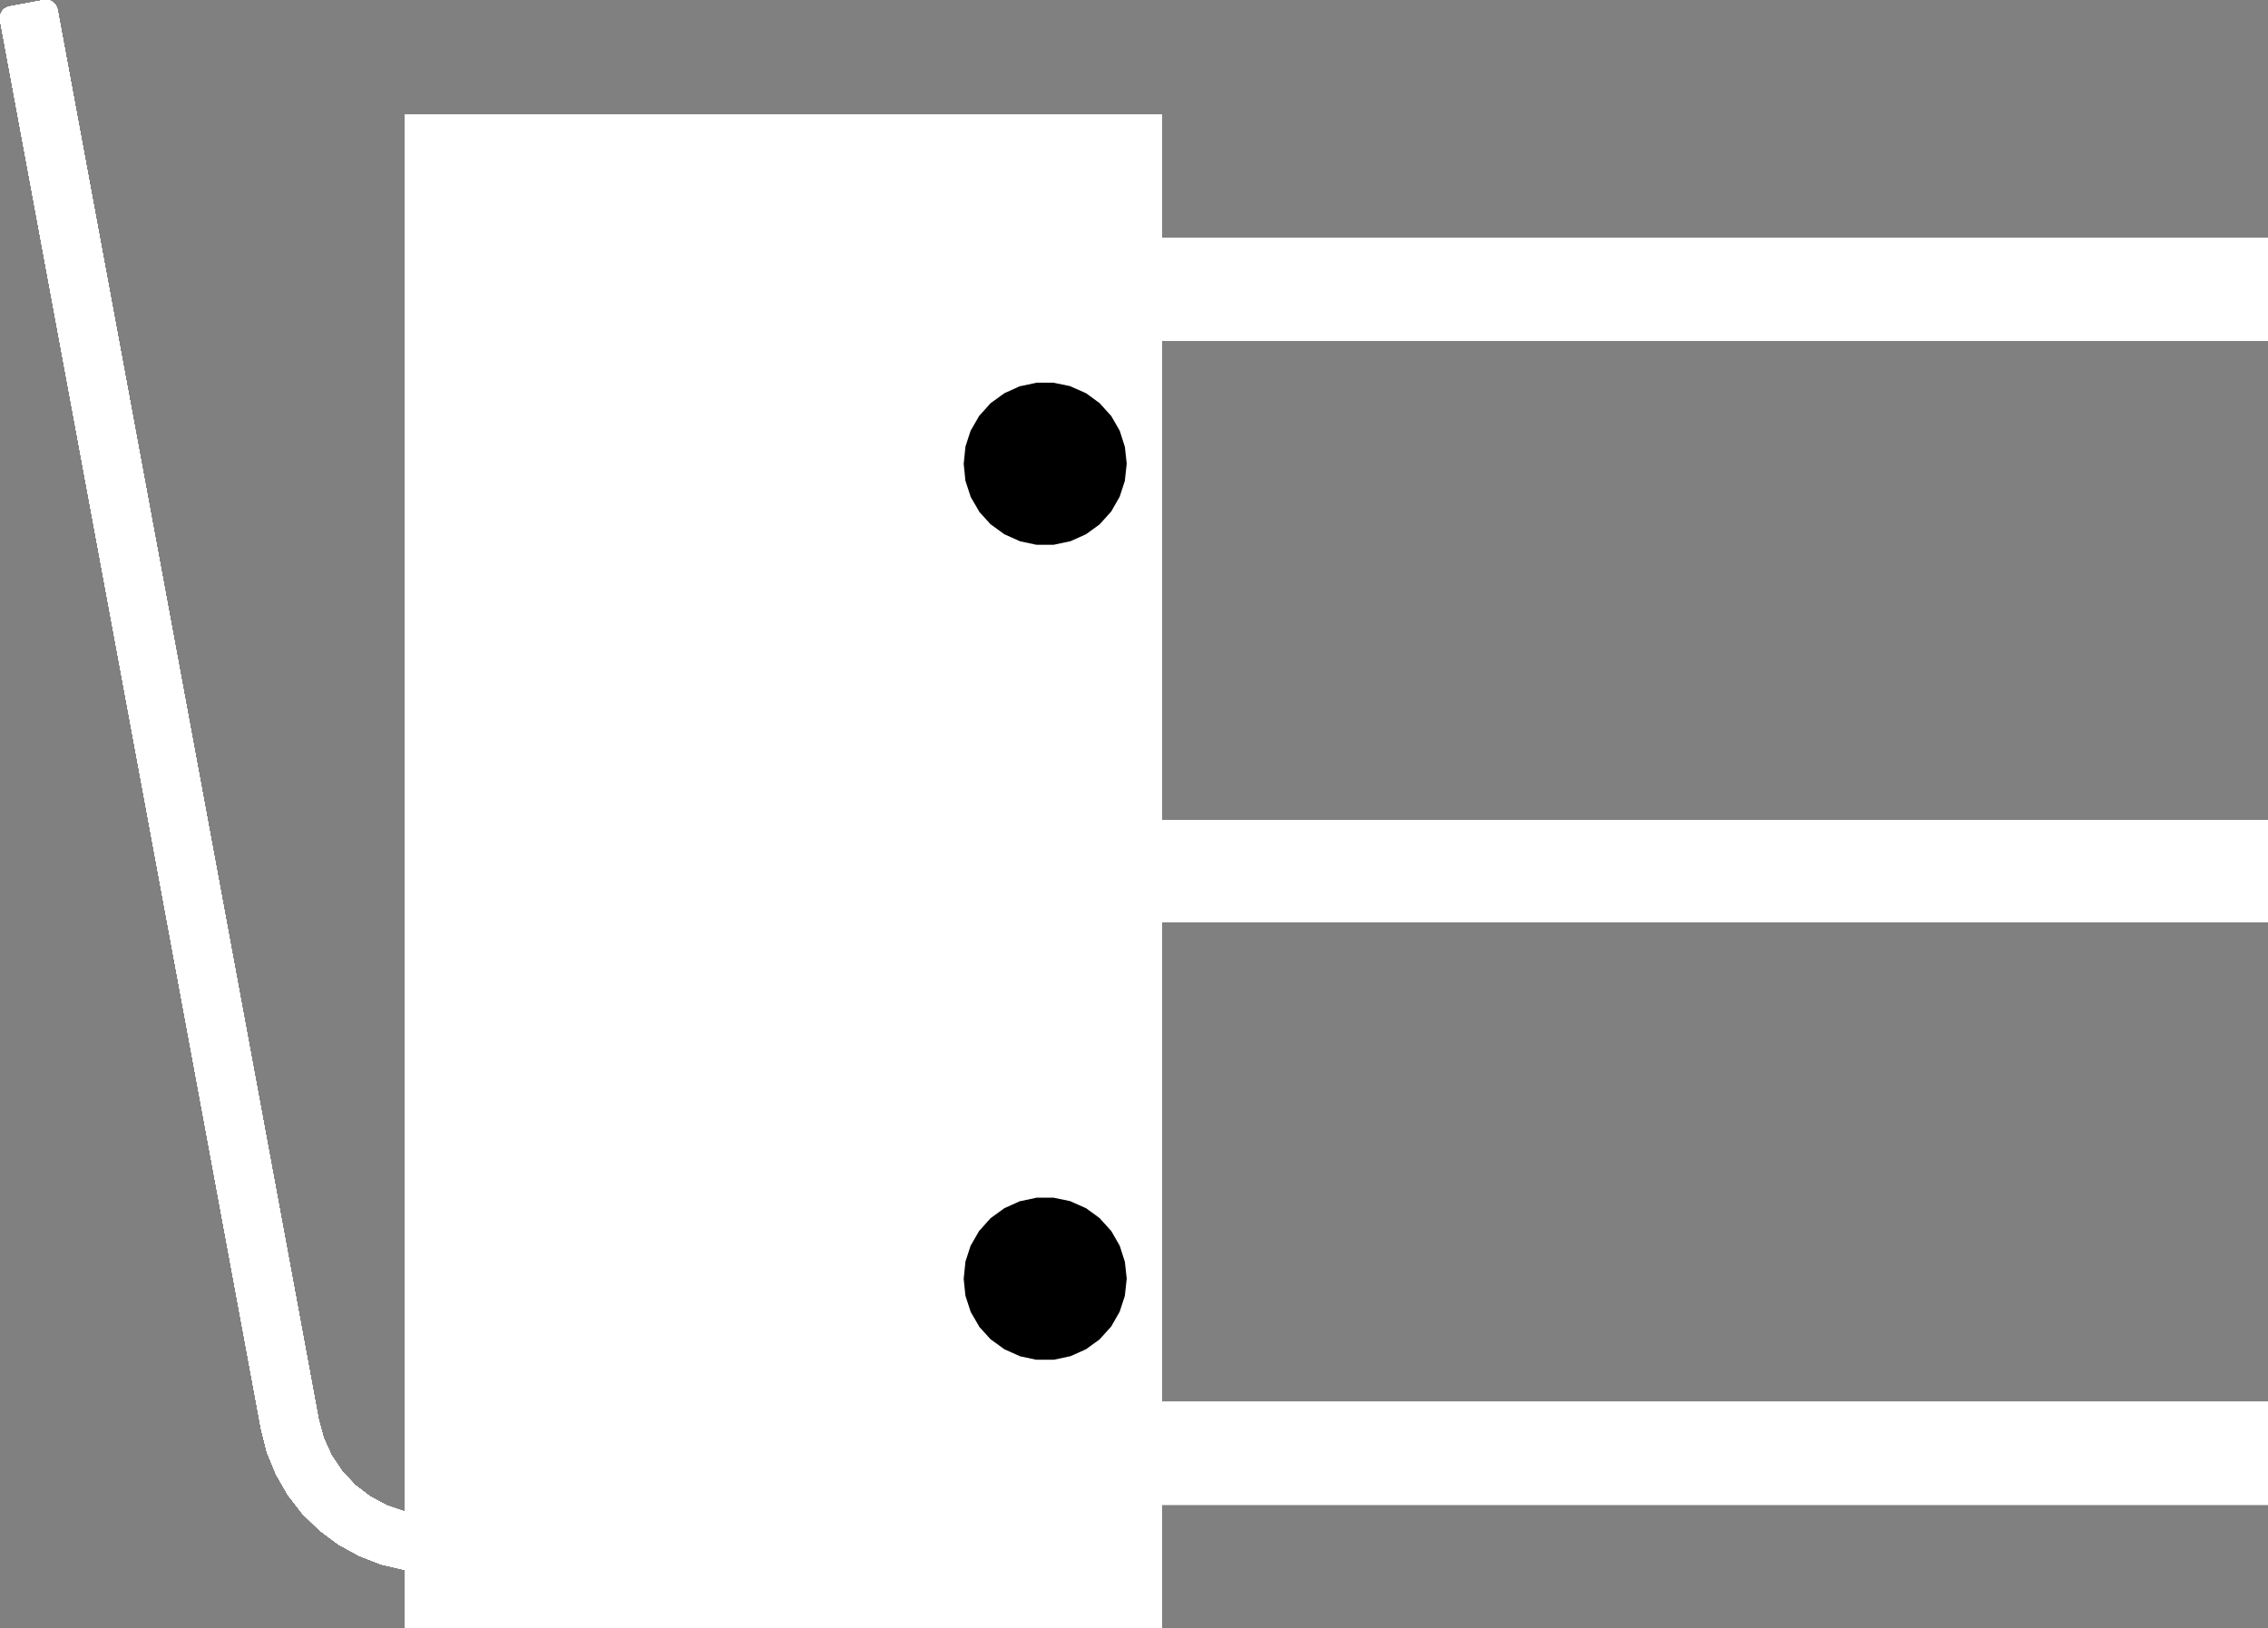 <?xml version="1.0" encoding="UTF-8" standalone="yes"?>
<!DOCTYPE svg PUBLIC "-//W3C//DTD SVG 1.0//EN" "http://www.w3.org/TR/2001/REC-SVG-20010904/DTD/svg10.dtd">
<svg width="19.475" height="13.983" xmlns="http://www.w3.org/2000/svg" xmlns:svg="http://www.w3.org/2000/svg" xmlns:xlink="http://www.w3.org/1999/xlink" xmlns:slic3r="http://slic3r.org/namespaces/slic3r">
  <rect width="100%" height="100%" fill="#808080" stroke="none"/>
  <!-- 
  Generated using Slic3r 1.2.9
  http://slic3r.org/
   -->
  <g id="layer0" slic3r:z="1.75e-07">
    <polygon slic3r:type="contour" points="0.411,0.002 0.428,0.005 0.436,0.009 0.451,0.017 0.458,0.023 0.471,0.035 0.475,0.042 0.485,0.057 0.49,0.073 0.492,0.077 0.492,0.079 0.492,0.079 0.492,0.08 0.493,0.081 2.668,11.827 2.736,12.196 2.739,12.205 2.779,12.353 2.783,12.362 2.846,12.501 2.852,12.509 2.937,12.636 2.944,12.643 3.048,12.755 3.056,12.761 3.177,12.854 3.186,12.858 3.321,12.931 3.475,12.983 3.475,0.983 9.975,0.983 9.975,13.983 3.475,13.983 3.475,13.483 3.276,13.437 3.26,13.43 3.086,13.363 3.071,13.355 2.907,13.265 2.893,13.255 2.743,13.143 2.731,13.132 2.597,13.001 2.587,12.987 2.472,12.839 2.464,12.825 2.371,12.663 2.364,12.647 2.293,12.474 2.247,12.292 2.243,12.276 0.07,0.541 0.001,0.173 0.001,0.171 0.001,0.171 0.001,0.17 0.001,0.17 0.001,0.168 0.001,0.164 0,0.146 0.002,0.138 0.005,0.121 0.009,0.113 0.017,0.098 0.023,0.091 0.035,0.078 0.042,0.074 0.057,0.064 0.073,0.059 0.077,0.057 0.079,0.057 0.079,0.057 0.08,0.057 0.081,0.056 0.367,0.003 0.376,0.001 0.378,0.001 0.378,0.001 0.379,0.001 0.379,0.001 0.381,0.001 0.385,0.001 0.403,0" style="fill: white" />
    <polygon slic3r:type="hole" points="8.902,10.287 8.893,10.289 8.758,10.317 8.75,10.321 8.625,10.377 8.618,10.382 8.506,10.463 8.5,10.47 8.408,10.572 8.404,10.579 8.335,10.698 8.333,10.707 8.29,10.838 8.289,10.846 8.275,10.983 8.276,10.992 8.29,11.129 8.293,11.137 8.335,11.268 8.34,11.276 8.408,11.395 8.414,11.401 8.506,11.503 8.514,11.509 8.625,11.589 8.633,11.593 8.758,11.649 8.767,11.651 8.902,11.679 9.048,11.679 9.057,11.677 9.191,11.649 9.199,11.645 9.325,11.589 9.332,11.584 9.443,11.503 9.449,11.497 9.541,11.395 9.546,11.387 9.614,11.268 9.617,11.259 9.659,11.129 9.66,11.12 9.675,10.983 9.674,10.974 9.659,10.838 9.657,10.829 9.614,10.698 9.61,10.691 9.541,10.572 9.535,10.565 9.443,10.463 9.436,10.458 9.325,10.377 9.317,10.373 9.191,10.317 9.182,10.316 9.048,10.287" style="fill: black" />
    <polygon slic3r:type="hole" points="8.902,3.287 8.893,3.289 8.758,3.317 8.75,3.321 8.625,3.377 8.618,3.382 8.506,3.463 8.5,3.47 8.408,3.572 8.404,3.579 8.335,3.698 8.333,3.707 8.29,3.838 8.289,3.846 8.275,3.983 8.276,3.992 8.29,4.129 8.293,4.137 8.335,4.268 8.34,4.276 8.408,4.395 8.414,4.401 8.506,4.503 8.514,4.509 8.625,4.589 8.633,4.593 8.758,4.649 8.767,4.651 8.902,4.679 9.048,4.679 9.057,4.677 9.191,4.649 9.199,4.645 9.325,4.589 9.332,4.584 9.443,4.503 9.449,4.497 9.541,4.395 9.546,4.387 9.614,4.268 9.617,4.259 9.659,4.129 9.66,4.12 9.675,3.983 9.674,3.974 9.659,3.838 9.657,3.829 9.614,3.698 9.61,3.691 9.541,3.572 9.535,3.565 9.443,3.463 9.436,3.458 9.325,3.377 9.317,3.373 9.191,3.317 9.182,3.316 9.048,3.287" style="fill: black" />
  </g>
  <g id="layer1" slic3r:z="5e-07">
    <polygon slic3r:type="contour" points="0.427,0.005 0.428,0.005 0.45,0.017 0.451,0.017 0.47,0.034 0.471,0.035 0.484,0.056 0.485,0.057 0.485,0.058 0.489,0.07 0.49,0.074 0.491,0.076 0.491,0.077 0.493,0.081 2.541,11.142 2.736,12.196 2.744,12.223 2.779,12.353 2.791,12.378 2.846,12.501 2.862,12.524 2.937,12.636 2.956,12.657 3.048,12.755 3.071,12.772 3.177,12.854 3.202,12.867 3.321,12.931 3.475,12.983 3.475,0.983 9.975,0.983 9.975,13.983 3.475,13.983 3.475,13.483 3.428,13.472 3.276,13.437 3.231,13.419 3.086,13.363 3.044,13.34 2.907,13.265 2.868,13.236 2.743,13.143 2.709,13.11 2.597,13.001 2.568,12.963 2.472,12.839 2.448,12.798 2.371,12.663 2.352,12.618 2.293,12.474 2.255,12.323 2.243,12.276 0.207,1.284 0.001,0.173 0.001,0.168 0.001,0.168 0.001,0.166 0.001,0.164 0.001,0.16 5.7e-05,0.148 0,0.146 0.005,0.122 0.005,0.121 0.017,0.099 0.017,0.098 0.034,0.079 0.035,0.078 0.056,0.065 0.057,0.064 0.058,0.064 0.07,0.06 0.076,0.058 0.077,0.058 0.081,0.056 0.351,0.006 0.376,0.001 0.381,0.001 0.381,0.001 0.383,0.001 0.385,0.001 0.389,0.001 0.401,5.7e-05 0.403,0" style="fill: white" />
    <polygon slic3r:type="hole" points="8.902,10.287 8.877,10.292 8.758,10.317 8.735,10.328 8.625,10.377 8.604,10.392 8.506,10.463 8.489,10.482 8.408,10.572 8.396,10.594 8.335,10.698 8.327,10.723 8.29,10.838 8.287,10.863 8.275,10.983 8.277,11.008 8.29,11.129 8.298,11.153 8.335,11.268 8.348,11.29 8.408,11.395 8.426,11.414 8.506,11.503 8.527,11.518 8.625,11.589 8.648,11.6 8.758,11.649 8.783,11.654 8.902,11.679 9.048,11.679 9.073,11.674 9.191,11.649 9.214,11.639 9.325,11.589 9.345,11.574 9.443,11.503 9.46,11.484 9.541,11.395 9.554,11.373 9.614,11.268 9.622,11.244 9.659,11.129 9.662,11.103 9.675,10.983 9.672,10.958 9.659,10.838 9.652,10.813 9.614,10.698 9.602,10.676 9.541,10.572 9.524,10.553 9.443,10.463 9.423,10.448 9.325,10.377 9.302,10.367 9.191,10.317 9.166,10.312 9.048,10.287" style="fill: black" />
    <polygon slic3r:type="hole" points="8.902,3.287 8.877,3.292 8.758,3.317 8.735,3.328 8.625,3.377 8.604,3.392 8.506,3.463 8.489,3.482 8.408,3.572 8.396,3.594 8.335,3.698 8.327,3.723 8.29,3.838 8.287,3.863 8.275,3.983 8.277,4.008 8.29,4.129 8.298,4.153 8.335,4.268 8.348,4.29 8.408,4.395 8.426,4.414 8.506,4.503 8.527,4.518 8.625,4.589 8.648,4.6 8.758,4.649 8.783,4.654 8.902,4.679 9.048,4.679 9.073,4.674 9.191,4.649 9.214,4.639 9.325,4.589 9.345,4.574 9.443,4.503 9.46,4.484 9.541,4.395 9.554,4.373 9.614,4.268 9.622,4.244 9.659,4.129 9.662,4.103 9.675,3.983 9.672,3.958 9.659,3.838 9.652,3.813 9.614,3.698 9.602,3.676 9.541,3.572 9.524,3.553 9.443,3.463 9.423,3.448 9.325,3.377 9.302,3.367 9.191,3.317 9.166,3.312 9.048,3.287" style="fill: black" />
  </g>
  <g id="layer2" slic3r:z="8e-07">
    <polygon slic3r:type="contour" points="0.416,0.003 0.428,0.005 0.44,0.012 0.451,0.017 0.462,0.027 0.471,0.035 0.478,0.046 0.485,0.057 0.487,0.062 0.489,0.069 0.49,0.072 0.493,0.081 2.432,10.551 2.736,12.196 2.748,12.239 2.779,12.353 2.798,12.394 2.846,12.501 2.872,12.538 2.937,12.636 2.968,12.669 3.048,12.755 3.065,12.767 3.177,12.854 3.291,12.915 3.291,12.914 3.321,12.931 3.475,12.983 3.475,0.983 9.975,0.983 9.975,13.983 3.475,13.983 3.475,13.483 3.4,13.466 3.276,13.437 3.204,13.409 3.086,13.363 2.944,13.286 2.907,13.265 2.845,13.219 2.743,13.143 2.688,13.09 2.597,13.001 2.55,12.94 2.472,12.839 2.434,12.773 2.371,12.663 2.342,12.591 2.293,12.474 2.262,12.35 2.243,12.276 0.313,1.856 0.001,0.173 0.001,0.166 0.001,0.165 0.001,0.163 0.001,0.159 0,0.153 0,0.146 0.003,0.133 0.005,0.121 0.012,0.109 0.017,0.098 0.027,0.087 0.035,0.078 0.046,0.071 0.057,0.064 0.062,0.062 0.069,0.06 0.072,0.059 0.074,0.058 0.081,0.056 0.335,0.009 0.376,0.001 0.383,0.001 0.384,0.001 0.386,0.001 0.39,0.001 0.396,0 0.403,0" style="fill: white" />
    <polygon slic3r:type="hole" points="8.758,10.317 8.721,10.334 8.625,10.377 8.592,10.401 8.506,10.463 8.479,10.493 8.408,10.572 8.388,10.607 8.335,10.698 8.323,10.737 8.29,10.838 8.286,10.878 8.275,10.983 8.279,11.024 8.29,11.129 8.303,11.167 8.335,11.268 8.356,11.303 8.408,11.395 8.436,11.425 8.506,11.503 8.539,11.527 8.625,11.589 8.662,11.606 8.758,11.649 8.798,11.657 8.902,11.679 9.048,11.679 9.088,11.671 9.191,11.649 9.228,11.632 9.325,11.589 9.358,11.565 9.443,11.503 9.47,11.473 9.541,11.395 9.561,11.359 9.614,11.268 9.627,11.229 9.659,11.129 9.664,11.088 9.675,10.983 9.671,10.943 9.659,10.838 9.647,10.799 9.614,10.698 9.594,10.663 9.541,10.572 9.514,10.541 9.443,10.463 9.41,10.439 9.325,10.377 9.288,10.36 9.191,10.317 9.151,10.309 9.048,10.287 8.922,10.287 8.922,10.283" style="fill: black" />
    <polygon slic3r:type="hole" points="8.902,3.287 8.862,3.295 8.758,3.317 8.721,3.334 8.625,3.377 8.592,3.401 8.506,3.463 8.479,3.493 8.408,3.572 8.388,3.607 8.335,3.698 8.323,3.737 8.29,3.838 8.286,3.878 8.275,3.983 8.279,4.024 8.29,4.129 8.303,4.167 8.335,4.268 8.356,4.303 8.408,4.395 8.436,4.425 8.506,4.503 8.539,4.527 8.625,4.589 8.662,4.606 8.758,4.649 8.798,4.657 8.902,4.679 9.048,4.679 9.088,4.671 9.191,4.649 9.228,4.632 9.325,4.589 9.358,4.565 9.443,4.503 9.47,4.473 9.541,4.395 9.561,4.359 9.614,4.268 9.627,4.229 9.659,4.129 9.664,4.088 9.675,3.983 9.671,3.943 9.659,3.838 9.647,3.799 9.614,3.698 9.594,3.663 9.541,3.572 9.514,3.541 9.443,3.463 9.41,3.439 9.325,3.377 9.288,3.36 9.191,3.317 9.151,3.309 9.048,3.287" style="fill: black" />
  </g>
  <g id="layer3" slic3r:z="1.1e-06">
    <polygon slic3r:type="contour" points="0.405,0.001 0.428,0.005 0.43,0.007 0.451,0.017 0.453,0.019 0.471,0.035 0.472,0.037 0.485,0.057 0.487,0.064 0.489,0.068 0.49,0.071 0.493,0.081 2.315,9.919 2.736,12.196 2.753,12.256 2.779,12.353 2.805,12.409 2.846,12.501 2.881,12.553 2.937,12.636 2.98,12.681 3.048,12.755 3.098,12.793 3.177,12.854 3.232,12.883 3.321,12.931 3.475,12.983 3.475,0.983 9.975,0.983 9.975,13.983 3.475,13.983 3.475,13.483 3.372,13.459 3.276,13.437 3.178,13.399 3.086,13.363 2.993,13.312 2.907,13.265 2.822,13.202 2.743,13.143 2.668,13.069 2.597,13.001 2.533,12.917 2.472,12.839 2.42,12.748 2.371,12.663 2.331,12.565 2.293,12.474 2.269,12.378 2.243,12.276 0.43,2.488 0.001,0.173 0.001,0.163 0.001,0.162 0.001,0.159 0,0.154 0,0.146 0.001,0.144 0.005,0.121 0.007,0.118 0.017,0.098 0.019,0.096 0.035,0.078 0.037,0.077 0.057,0.064 0.064,0.062 0.068,0.06 0.071,0.059 0.081,0.056 0.32,0.012 0.376,0.001 0.386,0.001 0.387,0.001 0.39,0.001 0.395,0 0.403,0" style="fill: white" />
    <polygon slic3r:type="hole" points="8.902,10.287 8.847,10.299 8.758,10.317 8.707,10.34 8.625,10.377 8.579,10.41 8.506,10.463 8.469,10.505 8.408,10.572 8.337,10.695 8.337,10.695 8.335,10.698 8.318,10.752 8.29,10.838 8.284,10.893 8.275,10.983 8.281,11.039 8.29,11.129 8.307,11.182 8.335,11.268 8.363,11.316 8.408,11.395 8.446,11.436 8.506,11.503 8.552,11.536 8.625,11.589 8.676,11.612 8.758,11.649 8.813,11.661 8.902,11.679 9.048,11.679 9.103,11.668 9.191,11.649 9.242,11.626 9.325,11.589 9.37,11.556 9.443,11.503 9.481,11.462 9.541,11.395 9.569,11.346 9.614,11.268 9.632,11.215 9.659,11.129 9.665,11.073 9.675,10.983 9.669,10.927 9.659,10.838 9.642,10.784 9.614,10.698 9.572,10.625 9.541,10.572 9.504,10.53 9.443,10.463 9.398,10.43 9.325,10.377 9.274,10.354 9.191,10.317 9.136,10.306 9.048,10.287" style="fill: black" />
    <polygon slic3r:type="hole" points="8.902,3.287 8.847,3.299 8.758,3.317 8.707,3.34 8.625,3.377 8.579,3.41 8.506,3.463 8.469,3.505 8.408,3.572 8.337,3.695 8.337,3.695 8.335,3.698 8.318,3.752 8.29,3.838 8.284,3.893 8.275,3.983 8.281,4.039 8.29,4.129 8.307,4.182 8.335,4.268 8.363,4.316 8.408,4.395 8.446,4.436 8.506,4.503 8.552,4.536 8.625,4.589 8.676,4.612 8.758,4.649 8.813,4.661 8.902,4.679 9.048,4.679 9.103,4.668 9.191,4.649 9.242,4.626 9.325,4.589 9.37,4.556 9.443,4.503 9.481,4.462 9.541,4.395 9.612,4.271 9.612,4.271 9.614,4.268 9.632,4.215 9.659,4.129 9.665,4.073 9.675,3.983 9.669,3.927 9.659,3.838 9.642,3.784 9.614,3.698 9.572,3.625 9.541,3.572 9.504,3.53 9.443,3.463 9.398,3.43 9.325,3.377 9.274,3.354 9.191,3.317 9.136,3.306 9.048,3.287" style="fill: black" />
  </g>
  <g id="layer4" slic3r:z="1.4e-06">
    <polygon slic3r:type="contour" points="0.42,0.004 0.428,0.005 0.444,0.013 0.451,0.017 0.464,0.029 0.471,0.035 0.48,0.05 0.485,0.057 0.486,0.059 0.488,0.065 0.489,0.068 0.493,0.081 2.19,9.246 2.736,12.196 2.757,12.272 2.779,12.353 2.812,12.425 2.846,12.501 2.89,12.567 2.937,12.636 2.991,12.694 3.048,12.755 3.111,12.803 3.177,12.854 3.247,12.891 3.321,12.931 3.4,12.958 3.475,12.983 3.475,0.983 9.975,0.983 9.975,13.983 3.475,13.983 3.475,13.483 3.344,13.452 3.276,13.437 3.151,13.388 3.086,13.363 2.968,13.299 2.907,13.265 2.799,13.185 2.743,13.143 2.647,13.049 2.597,13.001 2.515,12.894 2.472,12.839 2.405,12.723 2.371,12.663 2.32,12.538 2.293,12.474 2.276,12.406 2.243,12.276 0.547,3.119 0.001,0.173 0.001,0.161 0.001,0.159 0,0.155 0,0.149 0,0.146 0.004,0.129 0.005,0.121 0.013,0.105 0.017,0.098 0.029,0.085 0.035,0.078 0.05,0.069 0.057,0.064 0.059,0.063 0.065,0.061 0.068,0.06 0.081,0.056 0.305,0.015 0.376,0.001 0.388,0.001 0.39,0.001 0.394,0 0.4,0 0.403,0" style="fill: white" />
    <polygon slic3r:type="hole" points="8.902,10.287 8.832,10.302 8.758,10.317 8.693,10.346 8.625,10.377 8.567,10.419 8.506,10.463 8.459,10.516 8.408,10.572 8.373,10.633 8.335,10.698 8.313,10.766 8.29,10.838 8.283,10.908 8.275,10.983 8.282,11.054 8.29,11.129 8.312,11.196 8.335,11.268 8.371,11.33 8.408,11.395 8.456,11.448 8.506,11.503 8.643,11.603 8.643,11.598 8.69,11.618 8.758,11.649 8.828,11.664 8.902,11.679 9.048,11.679 9.118,11.665 9.191,11.649 9.256,11.62 9.325,11.589 9.382,11.547 9.443,11.503 9.491,11.45 9.541,11.395 9.577,11.333 9.614,11.268 9.636,11.2 9.659,11.129 9.662,11.103 9.675,10.983 9.667,10.912 9.659,10.838 9.637,10.77 9.614,10.698 9.579,10.637 9.541,10.572 9.493,10.519 9.443,10.463 9.386,10.421 9.325,10.377 9.26,10.348 9.191,10.317 9.121,10.303 9.048,10.287" style="fill: black" />
    <polygon slic3r:type="hole" points="8.902,3.287 8.832,3.302 8.758,3.317 8.693,3.346 8.625,3.377 8.567,3.419 8.506,3.463 8.459,3.516 8.408,3.572 8.373,3.633 8.335,3.698 8.324,3.732 8.29,3.838 8.277,3.964 8.275,3.983 8.282,4.054 8.29,4.129 8.312,4.196 8.335,4.268 8.385,4.355 8.408,4.395 8.456,4.448 8.506,4.503 8.643,4.603 8.643,4.598 8.69,4.618 8.758,4.649 8.828,4.664 8.902,4.679 9.048,4.679 9.118,4.665 9.191,4.649 9.256,4.62 9.325,4.589 9.382,4.547 9.443,4.503 9.491,4.45 9.541,4.395 9.62,4.258 9.617,4.258 9.636,4.2 9.659,4.129 9.662,4.103 9.675,3.983 9.667,3.912 9.659,3.838 9.637,3.77 9.614,3.698 9.579,3.637 9.541,3.572 9.493,3.519 9.443,3.463 9.386,3.421 9.325,3.377 9.26,3.348 9.191,3.317 9.121,3.303 9.048,3.287" style="fill: black" />
  </g>
  <g id="layer5" slic3r:z="1.7e-06">
    <polygon slic3r:type="contour" points="0.409,0.001 0.428,0.005 0.434,0.008 0.451,0.017 0.456,0.022 0.471,0.035 0.474,0.04 0.485,0.057 0.486,0.061 0.488,0.065 0.493,0.081 2.081,8.655 2.736,12.196 2.762,12.289 2.779,12.353 2.819,12.44 2.846,12.501 2.9,12.581 2.937,12.636 3.003,12.706 3.048,12.755 3.125,12.813 3.177,12.854 3.262,12.899 3.321,12.931 3.384,12.952 3.475,12.983 3.475,0.983 9.975,0.983 9.975,2.042 19.475,2.042 19.475,2.924 9.975,2.924 9.975,7.046 19.475,7.046 19.475,7.92 9.975,7.92 9.975,12.042 19.475,12.042 19.475,12.924 9.975,12.924 9.975,13.983 3.475,13.983 3.475,13.483 3.316,13.446 3.276,13.437 3.124,13.378 3.086,13.363 2.943,13.285 2.907,13.265 2.743,13.143 2.627,13.029 2.597,13.001 2.497,12.872 2.472,12.839 2.391,12.698 2.371,12.663 2.309,12.511 2.293,12.474 2.243,12.276 0.664,3.751 0.001,0.173 0.001,0.158 0,0.156 0,0.151 0,0.146 0.001,0.14 0.005,0.121 0.008,0.115 0.017,0.098 0.022,0.093 0.035,0.078 0.04,0.075 0.057,0.064 0.061,0.063 0.065,0.061 0.081,0.056 0.289,0.018 0.376,0.001 0.391,0.001 0.393,0 0.398,0 0.403,0" style="fill: white" />
    <polygon slic3r:type="hole" points="8.902,10.287 8.817,10.305 8.758,10.317 8.679,10.353 8.625,10.377 8.555,10.428 8.506,10.463 8.449,10.527 8.408,10.572 8.365,10.647 8.335,10.698 8.309,10.781 8.29,10.838 8.281,10.924 8.275,10.983 8.284,11.069 8.29,11.129 8.317,11.211 8.335,11.268 8.379,11.343 8.408,11.395 8.466,11.459 8.506,11.503 8.576,11.554 8.625,11.589 8.704,11.625 8.758,11.649 8.843,11.667 8.902,11.679 9.048,11.679 9.133,11.661 9.191,11.649 9.27,11.614 9.325,11.589 9.395,11.539 9.443,11.503 9.501,11.439 9.541,11.395 9.584,11.32 9.614,11.268 9.641,11.186 9.659,11.129 9.669,11.043 9.675,10.983 9.666,10.897 9.659,10.838 9.633,10.755 9.614,10.698 9.571,10.623 9.541,10.572 9.483,10.507 9.443,10.463 9.373,10.412 9.325,10.377 9.246,10.342 9.191,10.317 9.106,10.299 9.048,10.287" style="fill: black" />
    <polygon slic3r:type="hole" points="9.046,3.287 8.902,3.287 8.817,3.305 8.758,3.317 8.679,3.353 8.625,3.377 8.555,3.428 8.506,3.463 8.449,3.527 8.408,3.572 8.365,3.647 8.335,3.698 8.309,3.781 8.29,3.838 8.281,3.924 8.275,3.983 8.284,4.069 8.29,4.129 8.317,4.211 8.335,4.268 8.379,4.343 8.408,4.395 8.466,4.459 8.506,4.503 8.576,4.554 8.625,4.589 8.704,4.625 8.758,4.649 8.843,4.667 8.902,4.679 9.048,4.679 9.133,4.661 9.191,4.649 9.27,4.614 9.325,4.589 9.395,4.539 9.443,4.503 9.501,4.439 9.541,4.395 9.584,4.32 9.614,4.268 9.641,4.186 9.659,4.129 9.669,4.043 9.675,3.983 9.666,3.897 9.659,3.838 9.633,3.755 9.614,3.698 9.571,3.623 9.541,3.572 9.483,3.507 9.443,3.463 9.373,3.412 9.325,3.377 9.246,3.342 9.191,3.317 9.046,3.287" style="fill: black" />
  </g>
  <g id="layer6" slic3r:z="2e-06">
    <polygon slic3r:type="contour" points="0.424,0.004 0.428,0.005 0.447,0.015 0.451,0.017 0.467,0.032 0.471,0.035 0.482,0.053 0.485,0.057 0.485,0.058 0.487,0.062 0.493,0.081 1.956,7.982 2.736,12.196 2.766,12.305 2.779,12.353 2.826,12.456 2.846,12.501 2.909,12.595 2.937,12.636 3.014,12.719 3.048,12.755 3.138,12.824 3.177,12.854 3.277,12.907 3.321,12.931 3.368,12.947 3.475,12.983 3.475,0.983 9.975,0.983 9.975,2.042 19.475,2.042 19.475,2.924 9.975,2.924 9.975,7.046 19.475,7.046 19.475,7.92 9.975,7.92 9.975,12.042 19.475,12.042 19.475,12.924 9.975,12.924 9.975,13.983 3.475,13.983 3.475,13.483 3.288,13.439 3.276,13.437 3.097,13.368 3.086,13.363 2.917,13.271 2.907,13.265 2.753,13.15 2.743,13.143 2.606,13.009 2.597,13.001 2.48,12.849 2.472,12.839 2.377,12.673 2.371,12.663 2.298,12.485 2.293,12.474 2.29,12.462 2.243,12.276 0.773,4.342 0.001,0.173 0,0.156 0,0.153 5.7e-05,0.148 0,0.146 0.004,0.125 0.005,0.121 0.015,0.102 0.017,0.098 0.032,0.082 0.035,0.078 0.053,0.067 0.057,0.064 0.058,0.064 0.062,0.062 0.081,0.056 0.215,0.031 0.376,0.001 0.393,0 0.396,0 0.401,5.8e-05 0.403,0" style="fill: white" />
    <polygon slic3r:type="hole" points="8.902,10.287 8.802,10.308 8.758,10.317 8.665,10.359 8.625,10.377 8.542,10.437 8.506,10.463 8.438,10.539 8.408,10.572 8.358,10.66 8.335,10.698 8.304,10.795 8.29,10.838 8.279,10.939 8.275,10.983 8.285,11.084 8.29,11.129 8.322,11.226 8.335,11.268 8.386,11.356 8.408,11.395 8.477,11.47 8.506,11.503 8.589,11.563 8.625,11.589 8.718,11.631 8.758,11.649 8.858,11.67 8.902,11.679 9.048,11.679 9.148,11.658 9.191,11.649 9.284,11.607 9.325,11.589 9.407,11.53 9.443,11.503 9.511,11.428 9.541,11.395 9.592,11.306 9.614,11.268 9.646,11.171 9.659,11.129 9.67,11.027 9.675,10.983 9.664,10.882 9.659,10.838 9.628,10.741 9.614,10.698 9.563,10.61 9.541,10.572 9.473,10.496 9.443,10.463 9.361,10.403 9.325,10.377 9.232,10.336 9.191,10.317 9.092,10.296 9.048,10.287" style="fill: black" />
    <polygon slic3r:type="hole" points="8.902,3.287 8.802,3.308 8.758,3.317 8.665,3.359 8.625,3.377 8.542,3.437 8.506,3.463 8.438,3.539 8.408,3.572 8.358,3.66 8.335,3.698 8.304,3.795 8.29,3.838 8.279,3.939 8.275,3.983 8.285,4.084 8.29,4.129 8.322,4.226 8.335,4.268 8.386,4.356 8.408,4.395 8.477,4.47 8.506,4.503 8.589,4.563 8.625,4.589 8.718,4.631 8.758,4.649 8.858,4.67 8.902,4.679 9.048,4.679 9.148,4.658 9.191,4.649 9.284,4.607 9.325,4.589 9.407,4.53 9.443,4.503 9.511,4.428 9.541,4.395 9.592,4.306 9.614,4.268 9.646,4.171 9.659,4.129 9.67,4.027 9.675,3.983 9.664,3.882 9.659,3.838 9.628,3.741 9.614,3.698 9.563,3.61 9.541,3.572 9.473,3.496 9.443,3.463 9.361,3.403 9.325,3.377 9.232,3.336 9.191,3.317 9.092,3.296 9.048,3.287" style="fill: black" />
  </g>
  <g id="layer7" slic3r:z="2.3e-06">
    <polygon slic3r:type="contour" points="0.413,0.002 0.428,0.005 0.437,0.01 0.451,0.017 0.459,0.024 0.471,0.035 0.476,0.044 0.485,0.057 0.486,0.06 0.493,0.081 1.839,7.35 2.736,12.196 2.77,12.321 2.779,12.353 2.833,12.471 2.846,12.501 2.919,12.609 2.937,12.636 3.026,12.731 3.048,12.755 3.152,12.834 3.177,12.854 3.292,12.915 3.321,12.931 3.352,12.941 3.475,12.983 3.475,0.983 9.975,0.983 9.975,2.042 19.475,2.042 19.475,2.924 9.975,2.924 9.975,7.046 19.475,7.046 19.475,7.92 9.975,7.92 9.975,12.042 19.475,12.042 19.475,12.924 9.975,12.924 9.975,13.983 3.475,13.983 3.475,13.483 3.286,13.439 3.276,13.437 3.267,13.433 3.086,13.363 3.077,13.359 2.907,13.265 2.899,13.259 2.743,13.143 2.736,13.136 2.597,13.001 2.591,12.993 2.472,12.839 2.468,12.831 2.371,12.663 2.367,12.653 2.293,12.474 2.291,12.464 2.243,12.276 0.898,5.014 0.001,0.173 0,0.153 0,0.15 0,0.146 0.002,0.136 0.005,0.121 0.01,0.112 0.017,0.098 0.024,0.09 0.035,0.078 0.044,0.073 0.057,0.064 0.06,0.063 0.081,0.056 0.299,0.016 0.376,0.001 0.396,0 0.399,0 0.403,0" style="fill: white" />
    <polygon slic3r:type="hole" points="8.902,10.287 8.787,10.311 8.758,10.317 8.652,10.365 8.625,10.377 8.53,10.446 8.506,10.463 8.428,10.55 8.408,10.572 8.35,10.673 8.335,10.698 8.299,10.81 8.29,10.838 8.278,10.954 8.275,10.983 8.287,11.1 8.29,11.129 8.326,11.24 8.335,11.268 8.394,11.369 8.408,11.395 8.487,11.482 8.506,11.503 8.601,11.572 8.625,11.589 8.732,11.637 8.758,11.649 8.833,11.665 8.902,11.679 9.048,11.679 9.162,11.655 9.191,11.649 9.298,11.601 9.325,11.589 9.42,11.521 9.443,11.503 9.522,11.416 9.541,11.395 9.6,11.293 9.614,11.268 9.672,11.091 9.663,11.091 9.672,11.012 9.675,10.983 9.663,10.867 9.659,10.838 9.623,10.726 9.614,10.698 9.556,10.597 9.541,10.572 9.463,10.485 9.443,10.463 9.348,10.394 9.325,10.377 9.218,10.329 9.191,10.317 9.077,10.293 9.048,10.287" style="fill: black" />
    <polygon slic3r:type="hole" points="9.016,3.287 8.902,3.287 8.787,3.311 8.758,3.317 8.652,3.365 8.625,3.377 8.53,3.446 8.506,3.463 8.428,3.55 8.408,3.572 8.35,3.673 8.335,3.698 8.299,3.81 8.29,3.838 8.278,3.954 8.275,3.983 8.287,4.1 8.29,4.129 8.326,4.24 8.335,4.268 8.408,4.395 8.487,4.482 8.506,4.503 8.601,4.572 8.625,4.589 8.732,4.637 8.758,4.649 8.873,4.673 8.902,4.679 9.048,4.679 9.162,4.655 9.191,4.649 9.298,4.601 9.325,4.589 9.42,4.521 9.443,4.503 9.522,4.416 9.541,4.395 9.6,4.293 9.614,4.268 9.672,4.091 9.663,4.091 9.672,4.012 9.675,3.983 9.663,3.867 9.659,3.838 9.623,3.726 9.614,3.698 9.556,3.597 9.541,3.572 9.463,3.485 9.443,3.463 9.348,3.394 9.325,3.377 9.218,3.329 9.191,3.317 9.016,3.28" style="fill: black" />
  </g>
  <g id="layer8" slic3r:z="2.6e-06">
    <polygon slic3r:type="contour" points="0.427,0.005 0.428,0.005 0.451,0.017 0.451,0.017 0.47,0.034 0.471,0.035 0.485,0.056 0.485,0.057 0.485,0.057 0.493,0.081 1.722,6.718 2.736,12.196 2.775,12.338 2.779,12.353 2.84,12.487 2.846,12.501 2.928,12.623 2.937,12.636 3.038,12.743 3.048,12.755 3.165,12.844 3.177,12.854 3.307,12.923 3.321,12.931 3.336,12.936 3.475,12.983 3.475,0.983 9.975,0.983 9.975,2.042 19.475,2.042 19.475,2.924 9.975,2.924 9.975,7.046 19.475,7.046 19.475,7.92 9.975,7.92 9.975,12.042 19.475,12.042 19.475,12.924 9.975,12.924 9.975,13.983 3.475,13.983 3.475,13.483 3.302,13.443 3.276,13.437 3.251,13.427 3.086,13.363 3.062,13.35 2.907,13.265 2.886,13.249 2.743,13.143 2.724,13.125 2.597,13.001 2.581,12.979 2.472,12.839 2.459,12.816 2.371,12.663 2.36,12.638 2.293,12.474 2.287,12.448 2.243,12.276 1.026,5.704 0.001,0.173 0,0.151 5e-06,0.147 0,0.146 0.005,0.122 0.005,0.121 0.017,0.098 0.017,0.098 0.034,0.079 0.035,0.078 0.056,0.064 0.057,0.064 0.057,0.064 0.081,0.056 0.243,0.026 0.376,0.001 0.398,0 0.402,5e-06 0.403,0" style="fill: white" />
    <polygon slic3r:type="hole" points="8.902,10.287 8.772,10.315 8.758,10.317 8.638,10.371 8.625,10.377 8.518,10.455 8.506,10.463 8.386,10.596 8.391,10.602 8.342,10.686 8.335,10.698 8.294,10.824 8.29,10.838 8.276,10.969 8.275,10.983 8.289,11.115 8.29,11.129 8.331,11.255 8.335,11.268 8.401,11.382 8.408,11.395 8.497,11.493 8.506,11.503 8.613,11.581 8.625,11.589 8.746,11.643 8.758,11.649 8.888,11.676 8.902,11.679 9.048,11.679 9.177,11.652 9.191,11.649 9.312,11.595 9.325,11.589 9.432,11.512 9.443,11.503 9.532,11.405 9.541,11.395 9.607,11.28 9.614,11.268 9.655,11.142 9.659,11.129 9.673,10.997 9.675,10.983 9.661,10.852 9.659,10.838 9.619,10.712 9.614,10.698 9.548,10.584 9.541,10.572 9.453,10.473 9.443,10.463 9.336,10.385 9.325,10.377 9.204,10.323 9.191,10.317 9.062,10.29 9.048,10.287" style="fill: black" />
    <polygon slic3r:type="hole" points="8.902,3.287 8.772,3.315 8.758,3.317 8.638,3.371 8.625,3.377 8.518,3.455 8.506,3.463 8.386,3.596 8.391,3.602 8.342,3.686 8.335,3.698 8.294,3.824 8.29,3.838 8.276,3.969 8.275,3.983 8.289,4.115 8.29,4.129 8.331,4.255 8.335,4.268 8.401,4.382 8.408,4.395 8.497,4.493 8.506,4.503 8.613,4.581 8.625,4.589 8.746,4.643 8.758,4.649 8.888,4.676 8.902,4.679 9.048,4.679 9.177,4.652 9.191,4.649 9.312,4.595 9.325,4.589 9.432,4.512 9.443,4.503 9.532,4.405 9.541,4.395 9.607,4.28 9.614,4.268 9.655,4.142 9.659,4.129 9.673,3.997 9.675,3.983 9.661,3.852 9.659,3.838 9.619,3.712 9.614,3.698 9.548,3.584 9.541,3.572 9.453,3.473 9.443,3.463 9.336,3.385 9.325,3.377 9.204,3.323 9.191,3.317 9.062,3.29 9.048,3.287" style="fill: black" />
  </g>
  <g id="layer9" slic3r:z="2.9e-06">
    <polygon slic3r:type="contour" points="0.417,0.003 0.428,0.005 0.441,0.012 0.451,0.017 0.462,0.027 0.471,0.035 0.479,0.047 0.485,0.057 0.486,0.059 0.493,0.081 1.605,6.086 2.736,12.196 2.779,12.353 2.846,12.501 2.937,12.636 3.048,12.755 3.177,12.854 3.321,12.931 3.475,12.983 3.475,0.983 9.975,0.983 9.975,2.042 19.475,2.042 19.475,2.924 9.975,2.924 9.975,7.046 19.475,7.046 19.475,7.92 9.975,7.92 9.975,12.042 19.475,12.042 19.475,12.924 9.975,12.924 9.975,13.983 3.475,13.983 3.475,13.483 3.319,13.446 3.276,13.437 3.235,13.421 3.086,13.363 3.048,13.342 2.907,13.265 2.872,13.239 2.743,13.143 2.712,13.113 2.597,13.001 2.571,12.966 2.472,12.839 2.451,12.802 2.371,12.663 2.354,12.622 2.293,12.474 2.283,12.431 2.243,12.276 1.132,6.277 0.001,0.173 0,0.148 0,0.146 0.003,0.132 0.005,0.121 0.012,0.108 0.017,0.098 0.027,0.087 0.035,0.078 0.047,0.07 0.057,0.064 0.059,0.063 0.081,0.056 0.228,0.029 0.376,0.001 0.401,0 0.403,0" style="fill: white" />
    <polygon slic3r:type="hole" points="8.902,10.287 8.758,10.317 8.625,10.377 8.506,10.463 8.408,10.572 8.335,10.698 8.29,10.838 8.275,10.983 8.29,11.129 8.335,11.268 8.408,11.395 8.506,11.503 8.625,11.589 8.758,11.649 8.902,11.679 9.048,11.679 9.191,11.649 9.325,11.589 9.443,11.503 9.541,11.395 9.614,11.268 9.659,11.129 9.675,10.983 9.659,10.838 9.614,10.698 9.541,10.572 9.443,10.463 9.325,10.377 9.191,10.317 9.048,10.287" style="fill: black" />
    <polygon slic3r:type="hole" points="8.902,3.287 8.758,3.317 8.625,3.377 8.506,3.463 8.408,3.572 8.335,3.698 8.29,3.838 8.275,3.983 8.29,4.129 8.335,4.268 8.408,4.395 8.506,4.503 8.625,4.589 8.758,4.649 8.902,4.679 9.048,4.679 9.191,4.649 9.325,4.589 9.443,4.503 9.541,4.395 9.614,4.268 9.659,4.129 9.675,3.983 9.659,3.838 9.614,3.698 9.541,3.572 9.443,3.463 9.325,3.377 9.191,3.317 9.048,3.287" style="fill: black" />
  </g>
  <g id="layer10" slic3r:z="3.2e-06">
    <polygon slic3r:type="contour" points="0.406,0.001 0.428,0.005 0.431,0.007 0.451,0.017 0.454,0.019 0.471,0.035 0.472,0.037 0.485,0.057 0.485,0.057 0.486,0.061 0.493,0.081 1.488,5.454 2.736,12.196 2.774,12.335 2.779,12.353 2.787,12.369 2.846,12.501 2.857,12.516 2.937,12.636 2.95,12.649 3.048,12.755 3.063,12.766 3.177,12.854 3.194,12.862 3.321,12.931 3.338,12.937 3.475,12.983 3.475,0.983 9.975,0.983 9.975,2.042 19.475,2.042 19.475,2.924 9.975,2.924 9.975,7.046 19.475,7.046 19.475,7.92 9.975,7.92 9.975,12.042 19.475,12.042 19.475,12.924 9.975,12.924 9.975,13.983 3.475,13.983 3.475,13.483 3.335,13.45 3.276,13.437 3.22,13.415 3.086,13.363 3.033,13.334 2.907,13.265 2.858,13.229 2.743,13.143 2.7,13.101 2.597,13.001 2.56,12.953 2.472,12.839 2.442,12.787 2.371,12.663 2.348,12.607 2.293,12.474 2.278,12.415 2.243,12.276 1.249,6.908 0.001,0.173 3.2e-05,0.147 0,0.146 0.001,0.143 0.005,0.121 0.007,0.118 0.017,0.098 0.019,0.095 0.035,0.078 0.037,0.077 0.057,0.064 0.057,0.064 0.061,0.063 0.081,0.056 0.212,0.032 0.376,0.001 0.402,3.1e-05 0.403,0" style="fill: white" />
    <polygon slic3r:type="hole" points="8.902,10.287 8.885,10.29 8.758,10.317 8.743,10.324 8.625,10.377 8.611,10.387 8.506,10.463 8.495,10.475 8.408,10.572 8.4,10.586 8.335,10.698 8.33,10.714 8.29,10.838 8.288,10.854 8.275,10.983 8.277,11 8.29,11.129 8.295,11.144 8.335,11.268 8.344,11.282 8.408,11.395 8.42,11.407 8.506,11.503 8.52,11.513 8.625,11.589 8.64,11.596 8.758,11.649 8.775,11.652 8.902,11.679 9.048,11.679 9.064,11.676 9.191,11.649 9.206,11.642 9.325,11.589 9.338,11.58 9.443,11.503 9.454,11.491 9.541,11.395 9.549,11.38 9.614,11.268 9.641,11.187 9.659,11.129 9.661,11.112 9.675,10.983 9.673,10.967 9.659,10.838 9.654,10.822 9.614,10.698 9.606,10.684 9.541,10.572 9.53,10.559 9.443,10.463 9.43,10.453 9.325,10.377 9.31,10.37 9.191,10.317 9.175,10.314 9.048,10.287" style="fill: black" />
    <polygon slic3r:type="hole" points="8.902,3.287 8.885,3.29 8.758,3.317 8.743,3.324 8.625,3.377 8.611,3.387 8.506,3.463 8.495,3.475 8.408,3.572 8.4,3.586 8.335,3.698 8.33,3.714 8.29,3.838 8.288,3.854 8.275,3.983 8.277,4 8.29,4.129 8.295,4.144 8.335,4.268 8.344,4.282 8.408,4.395 8.42,4.407 8.506,4.503 8.52,4.513 8.625,4.589 8.64,4.596 8.758,4.649 8.775,4.652 8.902,4.679 9.048,4.679 9.064,4.676 9.191,4.649 9.206,4.642 9.325,4.589 9.338,4.58 9.443,4.503 9.454,4.491 9.541,4.395 9.549,4.38 9.614,4.268 9.641,4.187 9.659,4.129 9.661,4.112 9.675,3.983 9.673,3.967 9.659,3.838 9.654,3.822 9.614,3.698 9.606,3.684 9.541,3.572 9.53,3.559 9.443,3.463 9.43,3.453 9.325,3.377 9.31,3.37 9.191,3.317 9.175,3.314 9.048,3.287" style="fill: black" />
  </g>
  <g id="layer11" slic3r:z="3.5e-06">
    <polygon slic3r:type="contour" points="0.42,0.004 0.428,0.005 0.444,0.014 0.451,0.017 0.465,0.029 0.471,0.035 0.481,0.05 0.485,0.057 0.486,0.06 0.487,0.064 0.493,0.081 1.371,4.822 2.736,12.196 2.77,12.319 2.779,12.353 2.794,12.385 2.846,12.501 2.866,12.53 2.937,12.636 2.961,12.662 3.048,12.755 3.076,12.776 3.177,12.854 3.209,12.87 3.32,12.93 3.32,12.93 3.475,12.983 3.475,0.983 9.975,0.983 9.975,2.042 19.475,2.042 19.475,2.924 9.975,2.924 9.975,7.046 19.475,7.046 19.475,7.92 9.975,7.92 9.975,12.042 19.475,12.042 19.475,12.924 9.975,12.924 9.975,13.983 3.475,13.983 3.475,13.483 3.352,13.454 3.276,13.437 3.204,13.409 3.086,13.363 3.018,13.326 2.907,13.265 2.845,13.219 2.743,13.143 2.688,13.089 2.597,13.001 2.55,12.939 2.472,12.839 2.434,12.772 2.371,12.663 2.341,12.591 2.293,12.474 2.274,12.399 2.243,12.276 1.358,7.499 0.001,0.173 0,0.15 0,0.146 0.004,0.129 0.005,0.121 0.014,0.105 0.017,0.098 0.029,0.084 0.035,0.078 0.05,0.068 0.057,0.064 0.06,0.063 0.064,0.062 0.081,0.056 0.197,0.035 0.376,0.001 0.399,0 0.403,0" style="fill: white" />
    <polygon slic3r:type="hole" points="8.902,10.287 8.831,10.302 8.831,10.302 8.758,10.317 8.729,10.33 8.625,10.377 8.599,10.396 8.506,10.463 8.485,10.487 8.408,10.572 8.393,10.599 8.335,10.698 8.325,10.729 8.29,10.838 8.287,10.869 8.275,10.983 8.278,11.015 8.29,11.129 8.3,11.159 8.335,11.268 8.351,11.295 8.408,11.395 8.43,11.418 8.506,11.503 8.532,11.522 8.625,11.589 8.654,11.602 8.758,11.649 8.79,11.656 8.902,11.679 9.048,11.679 9.079,11.673 9.191,11.649 9.22,11.636 9.325,11.589 9.351,11.571 9.443,11.503 9.464,11.48 9.541,11.395 9.557,11.367 9.614,11.268 9.624,11.238 9.659,11.129 9.663,11.097 9.675,10.983 9.671,10.952 9.659,10.838 9.65,10.807 9.614,10.698 9.598,10.671 9.541,10.572 9.52,10.548 9.443,10.463 9.417,10.444 9.325,10.377 9.296,10.364 9.191,10.317 9.16,10.311 9.048,10.287" style="fill: black" />
    <polygon slic3r:type="hole" points="8.902,3.287 8.871,3.294 8.758,3.317 8.729,3.33 8.625,3.377 8.599,3.396 8.506,3.463 8.485,3.487 8.408,3.572 8.393,3.599 8.335,3.698 8.325,3.729 8.29,3.838 8.287,3.869 8.275,3.983 8.278,4.015 8.29,4.129 8.3,4.159 8.335,4.268 8.351,4.295 8.408,4.395 8.43,4.418 8.506,4.503 8.532,4.522 8.625,4.589 8.654,4.602 8.758,4.649 8.79,4.656 8.902,4.679 9.048,4.679 9.079,4.673 9.191,4.649 9.22,4.636 9.325,4.589 9.351,4.571 9.443,4.503 9.464,4.48 9.541,4.395 9.557,4.367 9.614,4.268 9.624,4.238 9.659,4.129 9.663,4.097 9.675,3.983 9.671,3.952 9.659,3.838 9.65,3.807 9.614,3.698 9.598,3.671 9.541,3.572 9.52,3.548 9.443,3.463 9.417,3.444 9.325,3.377 9.296,3.364 9.191,3.317 9.16,3.311 9.048,3.287" style="fill: black" />
  </g>
  <g id="layer12" slic3r:z="3.8e-06">
    <polygon slic3r:type="contour" points="0.409,0.001 0.428,0.005 0.434,0.009 0.451,0.017 0.457,0.022 0.471,0.035 0.475,0.041 0.485,0.057 0.485,0.058 0.487,0.063 0.488,0.066 0.493,0.081 1.254,4.19 2.736,12.196 2.765,12.302 2.779,12.353 2.801,12.4 2.846,12.501 2.876,12.544 2.937,12.636 2.973,12.674 3.048,12.755 3.09,12.787 3.177,12.854 3.224,12.878 3.321,12.931 3.37,12.948 3.475,12.983 3.475,0.983 9.975,0.983 9.975,2.042 19.475,2.042 19.475,2.924 9.975,2.924 9.975,7.046 19.475,7.046 19.475,7.92 9.975,7.92 9.975,12.042 19.475,12.042 19.475,12.924 9.975,12.924 9.975,13.983 3.475,13.983 3.475,13.483 3.368,13.458 3.276,13.437 3.188,13.403 3.086,13.363 3.003,13.318 2.907,13.265 2.831,13.209 2.743,13.143 2.676,13.077 2.597,13.001 2.54,12.926 2.472,12.839 2.425,12.758 2.371,12.663 2.363,12.644 2.293,12.474 2.27,12.382 2.243,12.276 1.483,8.171 0.001,0.173 8.7e-05,0.148 0,0.146 0.001,0.14 0.005,0.121 0.009,0.115 0.017,0.098 0.022,0.092 0.035,0.078 0.041,0.074 0.057,0.064 0.058,0.064 0.063,0.062 0.066,0.061 0.081,0.056 0.182,0.037 0.376,0.001 0.396,0 0.401,9.1e-05 0.403,0" style="fill: white" />
    <polygon slic3r:type="hole" points="8.902,10.287 8.856,10.297 8.758,10.317 8.715,10.337 8.625,10.377 8.587,10.405 8.506,10.463 8.475,10.498 8.408,10.572 8.385,10.612 8.335,10.698 8.332,10.709 8.29,10.838 8.285,10.884 8.275,10.983 8.28,11.03 8.29,11.129 8.305,11.173 8.335,11.268 8.359,11.309 8.408,11.395 8.44,11.43 8.506,11.503 8.544,11.531 8.625,11.589 8.668,11.609 8.758,11.649 8.805,11.659 8.902,11.679 9.048,11.679 9.094,11.67 9.191,11.649 9.234,11.63 9.325,11.589 9.363,11.562 9.443,11.503 9.475,11.468 9.541,11.395 9.565,11.354 9.614,11.268 9.629,11.223 9.659,11.129 9.664,11.082 9.675,10.983 9.67,10.936 9.659,10.838 9.645,10.793 9.614,10.698 9.591,10.658 9.541,10.572 9.51,10.537 9.443,10.463 9.405,10.435 9.325,10.377 9.282,10.358 9.191,10.317 9.145,10.308 9.048,10.287" style="fill: black" />
    <polygon slic3r:type="hole" points="8.902,3.287 8.856,3.297 8.758,3.317 8.715,3.337 8.625,3.377 8.587,3.405 8.506,3.463 8.475,3.498 8.408,3.572 8.385,3.612 8.335,3.698 8.321,3.743 8.29,3.838 8.285,3.884 8.275,3.983 8.28,4.03 8.29,4.129 8.305,4.173 8.335,4.268 8.359,4.309 8.408,4.395 8.44,4.43 8.506,4.503 8.544,4.531 8.625,4.589 8.668,4.609 8.758,4.649 8.805,4.659 8.902,4.679 9.048,4.679 9.094,4.67 9.191,4.649 9.234,4.63 9.325,4.589 9.363,4.562 9.443,4.503 9.475,4.468 9.541,4.395 9.565,4.354 9.614,4.268 9.629,4.223 9.659,4.129 9.664,4.082 9.675,3.983 9.67,3.936 9.659,3.838 9.645,3.793 9.614,3.698 9.591,3.658 9.541,3.572 9.51,3.537 9.443,3.463 9.405,3.435 9.325,3.377 9.282,3.358 9.191,3.317 9.145,3.308 9.048,3.287" style="fill: black" />
  </g>
  <g id="layer13" slic3r:z="4.1e-06">
    <polygon slic3r:type="contour" points="0.424,0.005 0.428,0.005 0.448,0.015 0.451,0.017 0.468,0.032 0.471,0.035 0.483,0.053 0.485,0.057 0.487,0.062 0.488,0.066 0.489,0.068 0.493,0.081 1.137,3.558 2.736,12.196 2.761,12.286 2.779,12.353 2.808,12.416 2.846,12.501 2.885,12.558 2.937,12.636 2.984,12.687 3.048,12.755 3.103,12.797 3.177,12.854 3.238,12.887 3.321,12.931 3.386,12.953 3.475,12.983 3.475,0.983 9.975,0.983 9.975,2.042 19.475,2.042 19.475,2.924 9.975,2.924 9.975,7.046 19.475,7.046 19.475,7.92 9.975,7.92 9.975,12.042 19.475,12.042 19.475,12.924 9.975,12.924 9.975,13.983 3.475,13.983 3.475,13.483 3.384,13.462 3.276,13.437 3.172,13.397 3.086,13.363 2.988,13.31 2.907,13.265 2.818,13.199 2.743,13.143 2.664,13.066 2.597,13.001 2.529,12.913 2.472,12.839 2.417,12.743 2.371,12.663 2.329,12.56 2.293,12.474 2.266,12.366 2.243,12.276 1.6,8.803 0.001,0.173 0,0.152 0,0.146 0.005,0.125 0.005,0.121 0.015,0.101 0.017,0.098 0.032,0.081 0.035,0.078 0.053,0.066 0.057,0.064 0.062,0.062 0.066,0.061 0.068,0.06 0.081,0.056 0.166,0.04 0.376,0.001 0.393,0.001 0.397,0 0.403,0" style="fill: white" />
    <polygon slic3r:type="hole" points="8.902,10.287 8.841,10.3 8.758,10.317 8.702,10.343 8.625,10.377 8.574,10.414 8.506,10.463 8.465,10.509 8.408,10.572 8.377,10.626 8.335,10.698 8.316,10.758 8.29,10.838 8.278,10.955 8.278,10.955 8.275,10.983 8.281,11.045 8.29,11.129 8.309,11.188 8.335,11.268 8.366,11.322 8.408,11.395 8.465,11.457 8.465,11.457 8.506,11.503 8.557,11.54 8.625,11.589 8.682,11.615 8.758,11.649 8.819,11.662 8.902,11.679 9.048,11.679 9.109,11.666 9.191,11.649 9.248,11.624 9.325,11.589 9.375,11.553 9.443,11.503 9.485,11.457 9.541,11.395 9.572,11.341 9.614,11.268 9.634,11.209 9.659,11.129 9.666,11.067 9.675,10.983 9.668,10.921 9.659,10.838 9.64,10.778 9.614,10.698 9.583,10.644 9.562,10.609 9.574,10.609 9.443,10.463 9.393,10.426 9.325,10.377 9.268,10.352 9.191,10.317 9.13,10.304 9.048,10.287" style="fill: black" />
    <polygon slic3r:type="hole" points="8.902,3.287 8.841,3.3 8.758,3.317 8.702,3.343 8.625,3.377 8.574,3.414 8.506,3.463 8.465,3.509 8.408,3.572 8.377,3.626 8.335,3.698 8.316,3.758 8.29,3.838 8.284,3.9 8.275,3.983 8.281,4.045 8.29,4.129 8.309,4.188 8.335,4.268 8.366,4.322 8.408,4.395 8.45,4.441 8.506,4.503 8.557,4.54 8.625,4.589 8.682,4.615 8.758,4.649 8.819,4.662 8.902,4.679 9.048,4.679 9.109,4.666 9.191,4.649 9.248,4.624 9.325,4.589 9.375,4.553 9.443,4.503 9.45,4.496 9.541,4.395 9.572,4.341 9.614,4.268 9.634,4.209 9.659,4.129 9.666,4.067 9.675,3.983 9.668,3.921 9.659,3.838 9.64,3.778 9.614,3.698 9.583,3.644 9.562,3.609 9.574,3.609 9.443,3.463 9.393,3.426 9.325,3.377 9.268,3.352 9.191,3.317 9.13,3.304 9.048,3.287" style="fill: black" />
  </g>
  <g id="layer14" slic3r:z="4.4e-06">
    <polygon slic3r:type="contour" points="0.413,0.002 0.428,0.005 0.438,0.01 0.451,0.017 0.459,0.025 0.471,0.035 0.477,0.044 0.485,0.057 0.486,0.06 0.488,0.065 0.489,0.069 0.49,0.071 0.493,0.081 1.02,2.926 2.736,12.196 2.756,12.269 2.779,12.353 2.815,12.431 2.846,12.501 2.894,12.573 2.937,12.636 2.996,12.699 3.048,12.755 3.117,12.807 3.177,12.854 3.253,12.895 3.321,12.931 3.402,12.958 3.475,12.983 3.475,0.983 9.975,0.983 9.975,13.983 3.475,13.983 3.475,13.483 3.401,13.466 3.276,13.437 3.089,13.365 3.086,13.363 2.974,13.302 2.907,13.265 2.851,13.223 2.743,13.143 2.652,13.054 2.597,13.001 2.519,12.899 2.472,12.839 2.408,12.728 2.371,12.663 2.322,12.544 2.293,12.474 2.262,12.35 2.243,12.276 1.717,9.434 0.001,0.173 0.001,0.159 0,0.156 0,0.15 0,0.146 0.002,0.136 0.005,0.121 0.01,0.111 0.017,0.098 0.025,0.09 0.035,0.078 0.044,0.072 0.057,0.064 0.06,0.063 0.065,0.061 0.069,0.06 0.071,0.059 0.081,0.056 0.151,0.043 0.376,0.001 0.39,0.001 0.393,0 0.399,0 0.403,0" style="fill: white" />
    <polygon slic3r:type="hole" points="8.902,10.287 8.826,10.303 8.758,10.317 8.758,10.318 8.758,10.318 8.625,10.377 8.562,10.423 8.506,10.463 8.454,10.521 8.408,10.572 8.37,10.639 8.335,10.698 8.311,10.772 8.29,10.838 8.282,10.915 8.275,10.983 8.283,11.06 8.29,11.129 8.325,11.237 8.335,11.268 8.374,11.335 8.408,11.395 8.46,11.452 8.506,11.503 8.569,11.549 8.625,11.589 8.696,11.621 8.758,11.649 8.834,11.665 8.902,11.679 9.048,11.679 9.124,11.663 9.191,11.649 9.262,11.617 9.325,11.589 9.388,11.544 9.443,11.503 9.495,11.446 9.541,11.395 9.58,11.327 9.614,11.268 9.638,11.194 9.659,11.129 9.668,11.051 9.675,10.983 9.667,10.906 9.659,10.838 9.636,10.764 9.614,10.698 9.575,10.631 9.541,10.572 9.489,10.514 9.443,10.463 9.38,10.417 9.325,10.377 9.254,10.345 9.191,10.317 9.115,10.301 9.048,10.287" style="fill: black" />
    <polygon slic3r:type="hole" points="8.902,3.287 8.786,3.312 8.758,3.317 8.688,3.349 8.625,3.377 8.562,3.423 8.506,3.463 8.454,3.521 8.408,3.572 8.37,3.639 8.335,3.698 8.311,3.772 8.29,3.838 8.282,3.915 8.275,3.983 8.283,4.06 8.29,4.129 8.325,4.237 8.335,4.268 8.389,4.36 8.408,4.395 8.46,4.452 8.506,4.503 8.569,4.549 8.625,4.589 8.696,4.621 8.758,4.649 8.834,4.665 8.902,4.679 9.048,4.679 9.124,4.663 9.191,4.649 9.262,4.617 9.325,4.589 9.388,4.544 9.443,4.503 9.495,4.446 9.541,4.395 9.58,4.327 9.614,4.268 9.638,4.194 9.659,4.129 9.668,4.051 9.675,3.983 9.667,3.906 9.659,3.838 9.636,3.764 9.614,3.698 9.575,3.631 9.541,3.572 9.489,3.514 9.443,3.463 9.38,3.417 9.325,3.377 9.254,3.345 9.191,3.317 9.115,3.301 9.048,3.287" style="fill: black" />
  </g>
  <g id="layer15" slic3r:z="4.7e-06">
    <polygon slic3r:type="contour" points="0.428,0.005 0.428,0.005 0.451,0.017 0.451,0.017 0.471,0.035 0.471,0.035 0.485,0.056 0.485,0.057 0.488,0.065 0.489,0.069 0.49,0.072 0.49,0.073 0.493,0.081 0.903,2.294 2.736,12.196 2.752,12.253 2.779,12.353 2.822,12.447 2.846,12.501 2.904,12.587 2.937,12.636 3.008,12.711 3.048,12.755 3.13,12.818 3.177,12.854 3.268,12.903 3.321,12.931 3.475,12.983 3.475,0.983 9.975,0.983 9.975,13.983 3.475,13.983 3.475,13.483 3.417,13.47 3.276,13.437 3.141,13.385 3.086,13.363 2.959,13.293 2.907,13.265 2.791,13.179 2.743,13.143 2.64,13.042 2.597,13.001 2.509,12.886 2.472,12.839 2.4,12.714 2.371,12.663 2.316,12.528 2.293,12.474 2.257,12.333 2.243,12.276 1.833,10.066 0.001,0.173 0.001,0.162 0.001,0.159 0,0.155 0,0.146 0.005,0.121 0.005,0.121 0.017,0.098 0.017,0.098 0.035,0.078 0.035,0.078 0.056,0.064 0.057,0.064 0.065,0.061 0.069,0.06 0.072,0.059 0.073,0.059 0.081,0.056 0.135,0.046 0.376,0.001 0.387,0.001 0.39,0.001 0.394,0 0.403,0" style="fill: white" />
    <polygon slic3r:type="hole" points="8.902,10.287 8.811,10.306 8.758,10.317 8.674,10.355 8.625,10.377 8.55,10.432 8.506,10.463 8.444,10.532 8.408,10.572 8.362,10.652 8.335,10.698 8.307,10.787 8.29,10.838 8.28,10.93 8.275,10.983 8.285,11.076 8.29,11.129 8.319,11.217 8.335,11.268 8.382,11.348 8.408,11.395 8.471,11.464 8.506,11.503 8.582,11.558 8.625,11.589 8.71,11.627 8.758,11.649 8.849,11.668 8.902,11.679 9.048,11.679 9.139,11.66 9.191,11.649 9.276,11.611 9.325,11.589 9.4,11.535 9.443,11.503 9.505,11.434 9.541,11.395 9.588,11.314 9.614,11.268 9.643,11.18 9.659,11.129 9.669,11.036 9.675,10.983 9.665,10.891 9.659,10.838 9.631,10.749 9.614,10.698 9.568,10.618 9.541,10.572 9.479,10.503 9.443,10.463 9.368,10.408 9.325,10.377 9.24,10.339 9.191,10.317 9.1,10.298 9.048,10.287" style="fill: black" />
    <polygon slic3r:type="hole" points="8.902,3.287 8.811,3.306 8.758,3.317 8.674,3.355 8.625,3.377 8.55,3.432 8.506,3.463 8.444,3.532 8.408,3.572 8.362,3.652 8.335,3.698 8.318,3.752 8.29,3.838 8.28,3.93 8.275,3.983 8.285,4.076 8.29,4.129 8.319,4.217 8.335,4.268 8.382,4.348 8.408,4.395 8.471,4.464 8.506,4.503 8.582,4.558 8.625,4.589 8.71,4.627 8.758,4.649 8.849,4.668 8.902,4.679 9.048,4.679 9.139,4.66 9.191,4.649 9.276,4.611 9.325,4.589 9.4,4.535 9.443,4.503 9.505,4.434 9.541,4.395 9.588,4.314 9.614,4.268 9.643,4.18 9.659,4.129 9.669,4.036 9.675,3.983 9.665,3.891 9.659,3.838 9.631,3.749 9.614,3.698 9.568,3.618 9.541,3.572 9.479,3.503 9.443,3.463 9.368,3.408 9.325,3.377 9.24,3.339 9.191,3.317 9.1,3.298 9.048,3.287" style="fill: black" />
  </g>
  <g id="layer16" slic3r:z="5e-06">
    <polygon slic3r:type="contour" points="0.417,0.003 0.428,0.005 0.441,0.012 0.451,0.017 0.462,0.027 0.471,0.035 0.479,0.047 0.485,0.057 0.487,0.064 0.489,0.07 0.49,0.073 0.491,0.074 0.491,0.076 0.493,0.081 0.786,1.662 2.736,12.196 2.747,12.237 2.779,12.353 2.829,12.462 2.846,12.501 2.913,12.601 2.937,12.636 3.019,12.724 3.048,12.755 3.144,12.828 3.177,12.854 3.283,12.911 3.321,12.931 3.475,12.983 3.475,0.983 9.975,0.983 9.975,13.983 3.475,13.983 3.475,13.483 3.434,13.474 3.276,13.437 3.125,13.378 3.086,13.363 2.944,13.285 2.907,13.265 2.777,13.168 2.743,13.143 2.628,13.03 2.597,13.001 2.498,12.873 2.472,12.839 2.392,12.699 2.371,12.663 2.297,12.482 2.293,12.474 2.269,12.379 2.269,12.379 2.243,12.276 1.95,10.697 0.001,0.173 0.001,0.165 0.001,0.163 0,0.154 0,0.146 0.003,0.132 0.005,0.121 0.012,0.108 0.017,0.098 0.027,0.087 0.035,0.078 0.047,0.07 0.057,0.064 0.064,0.062 0.07,0.06 0.073,0.059 0.074,0.058 0.076,0.058 0.081,0.056 0.12,0.049 0.376,0.001 0.384,0.001 0.386,0.001 0.395,0 0.403,0" style="fill: white" />
    <polygon slic3r:type="hole" points="8.902,10.287 8.796,10.309 8.758,10.317 8.66,10.361 8.625,10.377 8.537,10.441 8.506,10.463 8.434,10.543 8.408,10.572 8.354,10.665 8.335,10.698 8.302,10.801 8.29,10.838 8.279,10.945 8.275,10.983 8.286,11.091 8.29,11.129 8.324,11.232 8.335,11.268 8.389,11.362 8.408,11.395 8.481,11.475 8.506,11.503 8.594,11.567 8.625,11.589 8.724,11.633 8.758,11.649 8.864,11.671 8.902,11.679 9.048,11.679 9.154,11.657 9.191,11.649 9.29,11.605 9.325,11.589 9.412,11.526 9.443,11.503 9.516,11.423 9.541,11.395 9.595,11.301 9.614,11.268 9.648,11.165 9.659,11.129 9.671,11.021 9.675,10.983 9.663,10.876 9.659,10.838 9.615,10.7 9.614,10.698 9.56,10.605 9.541,10.572 9.469,10.491 9.443,10.463 9.356,10.399 9.325,10.377 9.226,10.333 9.191,10.317 9.085,10.295 9.048,10.287" style="fill: black" />
    <polygon slic3r:type="hole" points="8.902,3.287 8.796,3.309 8.758,3.317 8.66,3.361 8.625,3.377 8.537,3.441 8.506,3.463 8.434,3.543 8.408,3.572 8.354,3.665 8.335,3.698 8.302,3.801 8.29,3.838 8.279,3.945 8.275,3.983 8.286,4.091 8.29,4.129 8.324,4.232 8.335,4.268 8.389,4.362 8.408,4.395 8.481,4.475 8.506,4.503 8.594,4.567 8.625,4.589 8.724,4.633 8.758,4.649 8.864,4.671 8.902,4.679 9.048,4.679 9.154,4.657 9.191,4.649 9.29,4.605 9.325,4.589 9.412,4.526 9.443,4.503 9.516,4.423 9.541,4.395 9.595,4.301 9.614,4.268 9.648,4.165 9.659,4.129 9.671,4.021 9.675,3.983 9.663,3.876 9.659,3.838 9.626,3.735 9.614,3.698 9.56,3.605 9.541,3.572 9.469,3.491 9.443,3.463 9.356,3.399 9.325,3.377 9.226,3.333 9.191,3.317 9.085,3.295 9.048,3.287" style="fill: black" />
  </g>
  <g id="layer17" slic3r:z="5.3e-06">
    <polygon slic3r:type="contour" points="0.406,0.001 0.428,0.005 0.431,0.007 0.451,0.017 0.454,0.02 0.471,0.035 0.473,0.038 0.485,0.057 0.486,0.06 0.49,0.071 0.491,0.074 0.491,0.076 0.492,0.077 0.492,0.078 0.493,0.081 0.669,1.03 2.736,12.196 2.743,12.22 2.779,12.353 2.836,12.478 2.846,12.501 2.923,12.615 2.937,12.636 3.031,12.736 3.048,12.755 3.157,12.838 3.177,12.854 3.298,12.919 3.321,12.931 3.475,12.983 3.475,0.983 9.975,0.983 9.975,13.983 3.475,13.983 3.475,13.483 3.276,13.437 3.109,13.372 3.086,13.363 2.955,13.291 2.907,13.265 2.764,13.158 2.743,13.143 2.616,13.018 2.597,13.001 2.488,12.859 2.472,12.839 2.383,12.685 2.371,12.663 2.331,12.566 2.293,12.474 2.249,12.301 2.243,12.276 2.067,11.329 0.001,0.173 0.001,0.168 0.001,0.167 0.001,0.165 0,0.15 0,0.146 0.001,0.143 0.005,0.121 0.007,0.118 0.017,0.098 0.02,0.095 0.035,0.078 0.038,0.076 0.057,0.064 0.06,0.063 0.071,0.059 0.076,0.058 0.077,0.057 0.078,0.057 0.081,0.056 0.105,0.052 0.376,0.001 0.381,0.001 0.382,0.001 0.384,0.001 0.388,0.001 0.399,0 0.403,0" style="fill: white" />
    <polygon slic3r:type="hole" points="8.902,10.287 8.781,10.313 8.758,10.317 8.646,10.368 8.625,10.377 8.525,10.449 8.506,10.463 8.424,10.555 8.408,10.572 8.347,10.679 8.335,10.698 8.297,10.816 8.29,10.838 8.277,10.96 8.275,10.983 8.288,11.106 8.29,11.129 8.328,11.246 8.335,11.268 8.397,11.375 8.408,11.395 8.491,11.486 8.506,11.503 8.606,11.576 8.625,11.589 8.738,11.64 8.758,11.649 8.879,11.675 8.902,11.679 9.048,11.679 9.169,11.654 9.191,11.649 9.304,11.599 9.325,11.589 9.425,11.517 9.443,11.503 9.526,11.412 9.541,11.395 9.603,11.288 9.614,11.268 9.652,11.15 9.659,11.129 9.672,11.006 9.675,10.983 9.662,10.86 9.659,10.838 9.621,10.72 9.614,10.698 9.553,10.592 9.541,10.572 9.459,10.48 9.443,10.463 9.343,10.39 9.325,10.377 9.212,10.327 9.191,10.317 9.07,10.292 9.048,10.287" style="fill: black" />
    <polygon slic3r:type="hole" points="8.902,3.287 8.781,3.313 8.758,3.317 8.646,3.368 8.625,3.377 8.525,3.449 8.506,3.463 8.424,3.555 8.408,3.572 8.347,3.679 8.335,3.698 8.297,3.816 8.29,3.838 8.277,3.96 8.275,3.983 8.288,4.106 8.29,4.129 8.328,4.246 8.335,4.268 8.397,4.375 8.408,4.395 8.491,4.486 8.506,4.503 8.606,4.576 8.625,4.589 8.738,4.64 8.758,4.649 8.879,4.675 8.902,4.679 9.048,4.679 9.169,4.654 9.191,4.649 9.304,4.599 9.325,4.589 9.425,4.517 9.443,4.503 9.526,4.412 9.541,4.395 9.603,4.288 9.614,4.268 9.652,4.15 9.659,4.129 9.672,4.006 9.675,3.983 9.662,3.86 9.659,3.838 9.621,3.72 9.614,3.698 9.553,3.592 9.541,3.572 9.459,3.48 9.443,3.463 9.343,3.39 9.325,3.377 9.212,3.327 9.191,3.317 9.07,3.292 9.048,3.287" style="fill: black" />
  </g>
  <g id="layer18" slic3r:z="5.6e-06">
    <polygon slic3r:type="contour" points="0.421,0.004 0.428,0.005 0.445,0.014 0.451,0.017 0.465,0.03 0.471,0.035 0.481,0.05 0.485,0.057 0.491,0.074 0.492,0.078 0.492,0.079 0.492,0.08 0.493,0.08 0.493,0.08 0.493,0.081 0.552,0.398 2.736,12.196 2.739,12.204 2.779,12.353 2.843,12.493 2.846,12.501 2.932,12.629 2.937,12.636 3.042,12.749 3.048,12.755 3.171,12.849 3.177,12.854 3.313,12.927 3.321,12.931 3.475,12.983 3.475,0.983 9.975,0.983 9.975,13.983 3.475,13.983 3.475,13.483 3.276,13.437 3.094,13.366 3.086,13.363 2.914,13.269 2.907,13.265 2.75,13.148 2.743,13.143 2.604,13.006 2.597,13.001 2.478,12.846 2.472,12.839 2.375,12.67 2.371,12.663 2.297,12.482 2.293,12.474 2.245,12.284 2.243,12.276 2.184,11.96 0.001,0.173 0.001,0.171 0.001,0.171 0.001,0.17 0.001,0.169 0.001,0.165 0,0.146 0.004,0.128 0.005,0.121 0.014,0.104 0.017,0.098 0.03,0.084 0.035,0.078 0.05,0.068 0.057,0.064 0.074,0.058 0.078,0.057 0.079,0.057 0.08,0.057 0.08,0.056 0.08,0.056 0.081,0.056 0.089,0.055 0.376,0.001 0.378,0.001 0.378,0.001 0.379,0.001 0.38,0.001 0.384,0.001 0.403,0" style="fill: white" />
    <polygon slic3r:type="hole" points="8.902,10.287 8.766,10.316 8.758,10.317 8.632,10.374 8.625,10.377 8.513,10.458 8.506,10.463 8.414,10.566 8.408,10.572 8.339,10.692 8.335,10.698 8.292,10.83 8.29,10.838 8.276,10.976 8.275,10.983 8.289,11.121 8.29,11.129 8.333,11.261 8.335,11.268 8.405,11.388 8.408,11.395 8.501,11.498 8.506,11.503 8.619,11.585 8.625,11.589 8.752,11.646 8.758,11.649 8.894,11.678 8.902,11.679 9.048,11.679 9.184,11.65 9.191,11.649 9.318,11.592 9.325,11.589 9.437,11.508 9.443,11.503 9.536,11.4 9.541,11.395 9.61,11.274 9.614,11.268 9.657,11.136 9.659,11.129 9.674,10.991 9.675,10.983 9.66,10.845 9.659,10.838 9.617,10.706 9.614,10.698 9.545,10.578 9.541,10.572 9.448,10.469 9.443,10.463 9.331,10.381 9.325,10.377 9.198,10.321 9.191,10.317 9.055,10.289 9.048,10.287" style="fill: black" />
    <polygon slic3r:type="hole" points="8.902,3.287 8.766,3.316 8.758,3.317 8.632,3.374 8.625,3.377 8.513,3.458 8.506,3.463 8.414,3.566 8.408,3.572 8.339,3.692 8.335,3.698 8.292,3.83 8.29,3.838 8.276,3.976 8.275,3.983 8.289,4.121 8.29,4.129 8.333,4.261 8.335,4.268 8.405,4.388 8.408,4.395 8.501,4.498 8.506,4.503 8.619,4.585 8.625,4.589 8.752,4.646 8.758,4.649 8.894,4.678 8.902,4.679 9.048,4.679 9.184,4.65 9.191,4.649 9.318,4.592 9.325,4.589 9.437,4.508 9.443,4.503 9.536,4.4 9.541,4.395 9.61,4.274 9.614,4.268 9.657,4.136 9.659,4.129 9.674,3.991 9.675,3.983 9.66,3.845 9.659,3.838 9.617,3.706 9.614,3.698 9.545,3.578 9.541,3.572 9.448,3.469 9.443,3.463 9.331,3.381 9.325,3.377 9.198,3.321 9.191,3.317 9.055,3.289 9.048,3.287" style="fill: black" />
  </g>
</svg>
